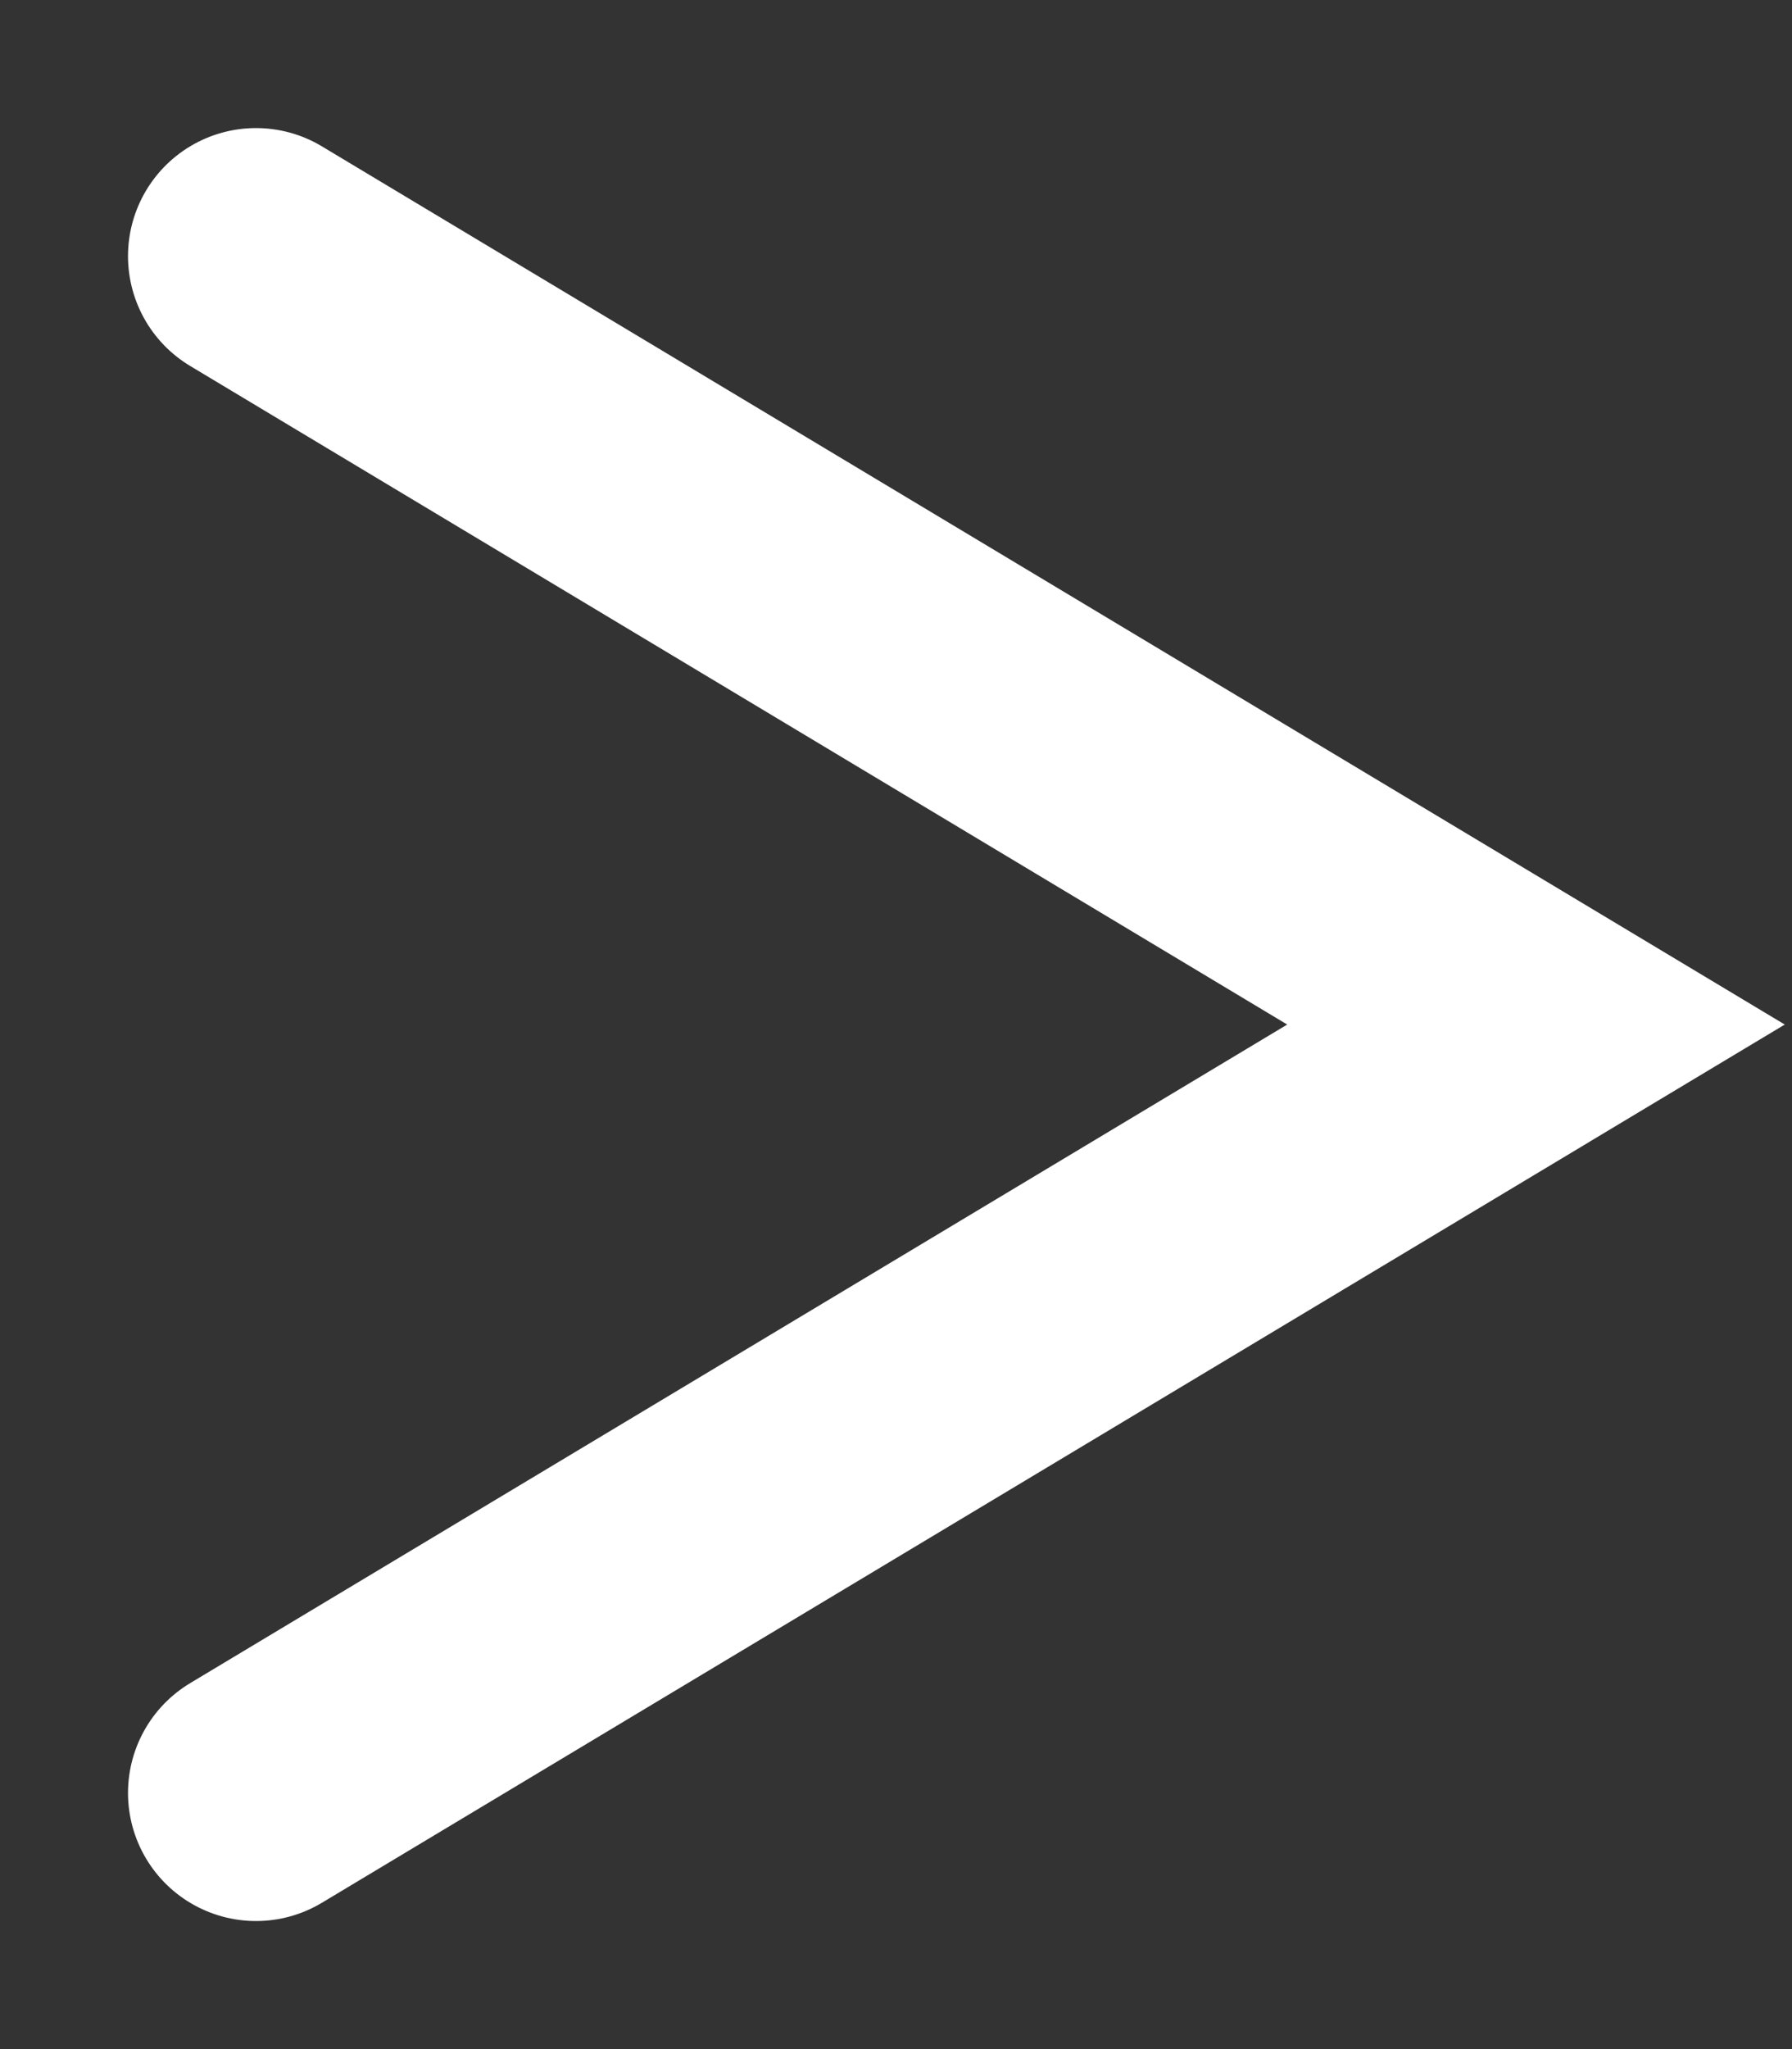<svg width="7" height="8" viewBox="0 0 7 8" fill="none" xmlns="http://www.w3.org/2000/svg">
<rect x="0" y="0" width="7" height="8" fill="#333333" stroke="none"/>
<path id="Vector 2" d="M1 1L6 4L1 7" stroke="white" stroke-linecap="round"/>
</svg>
